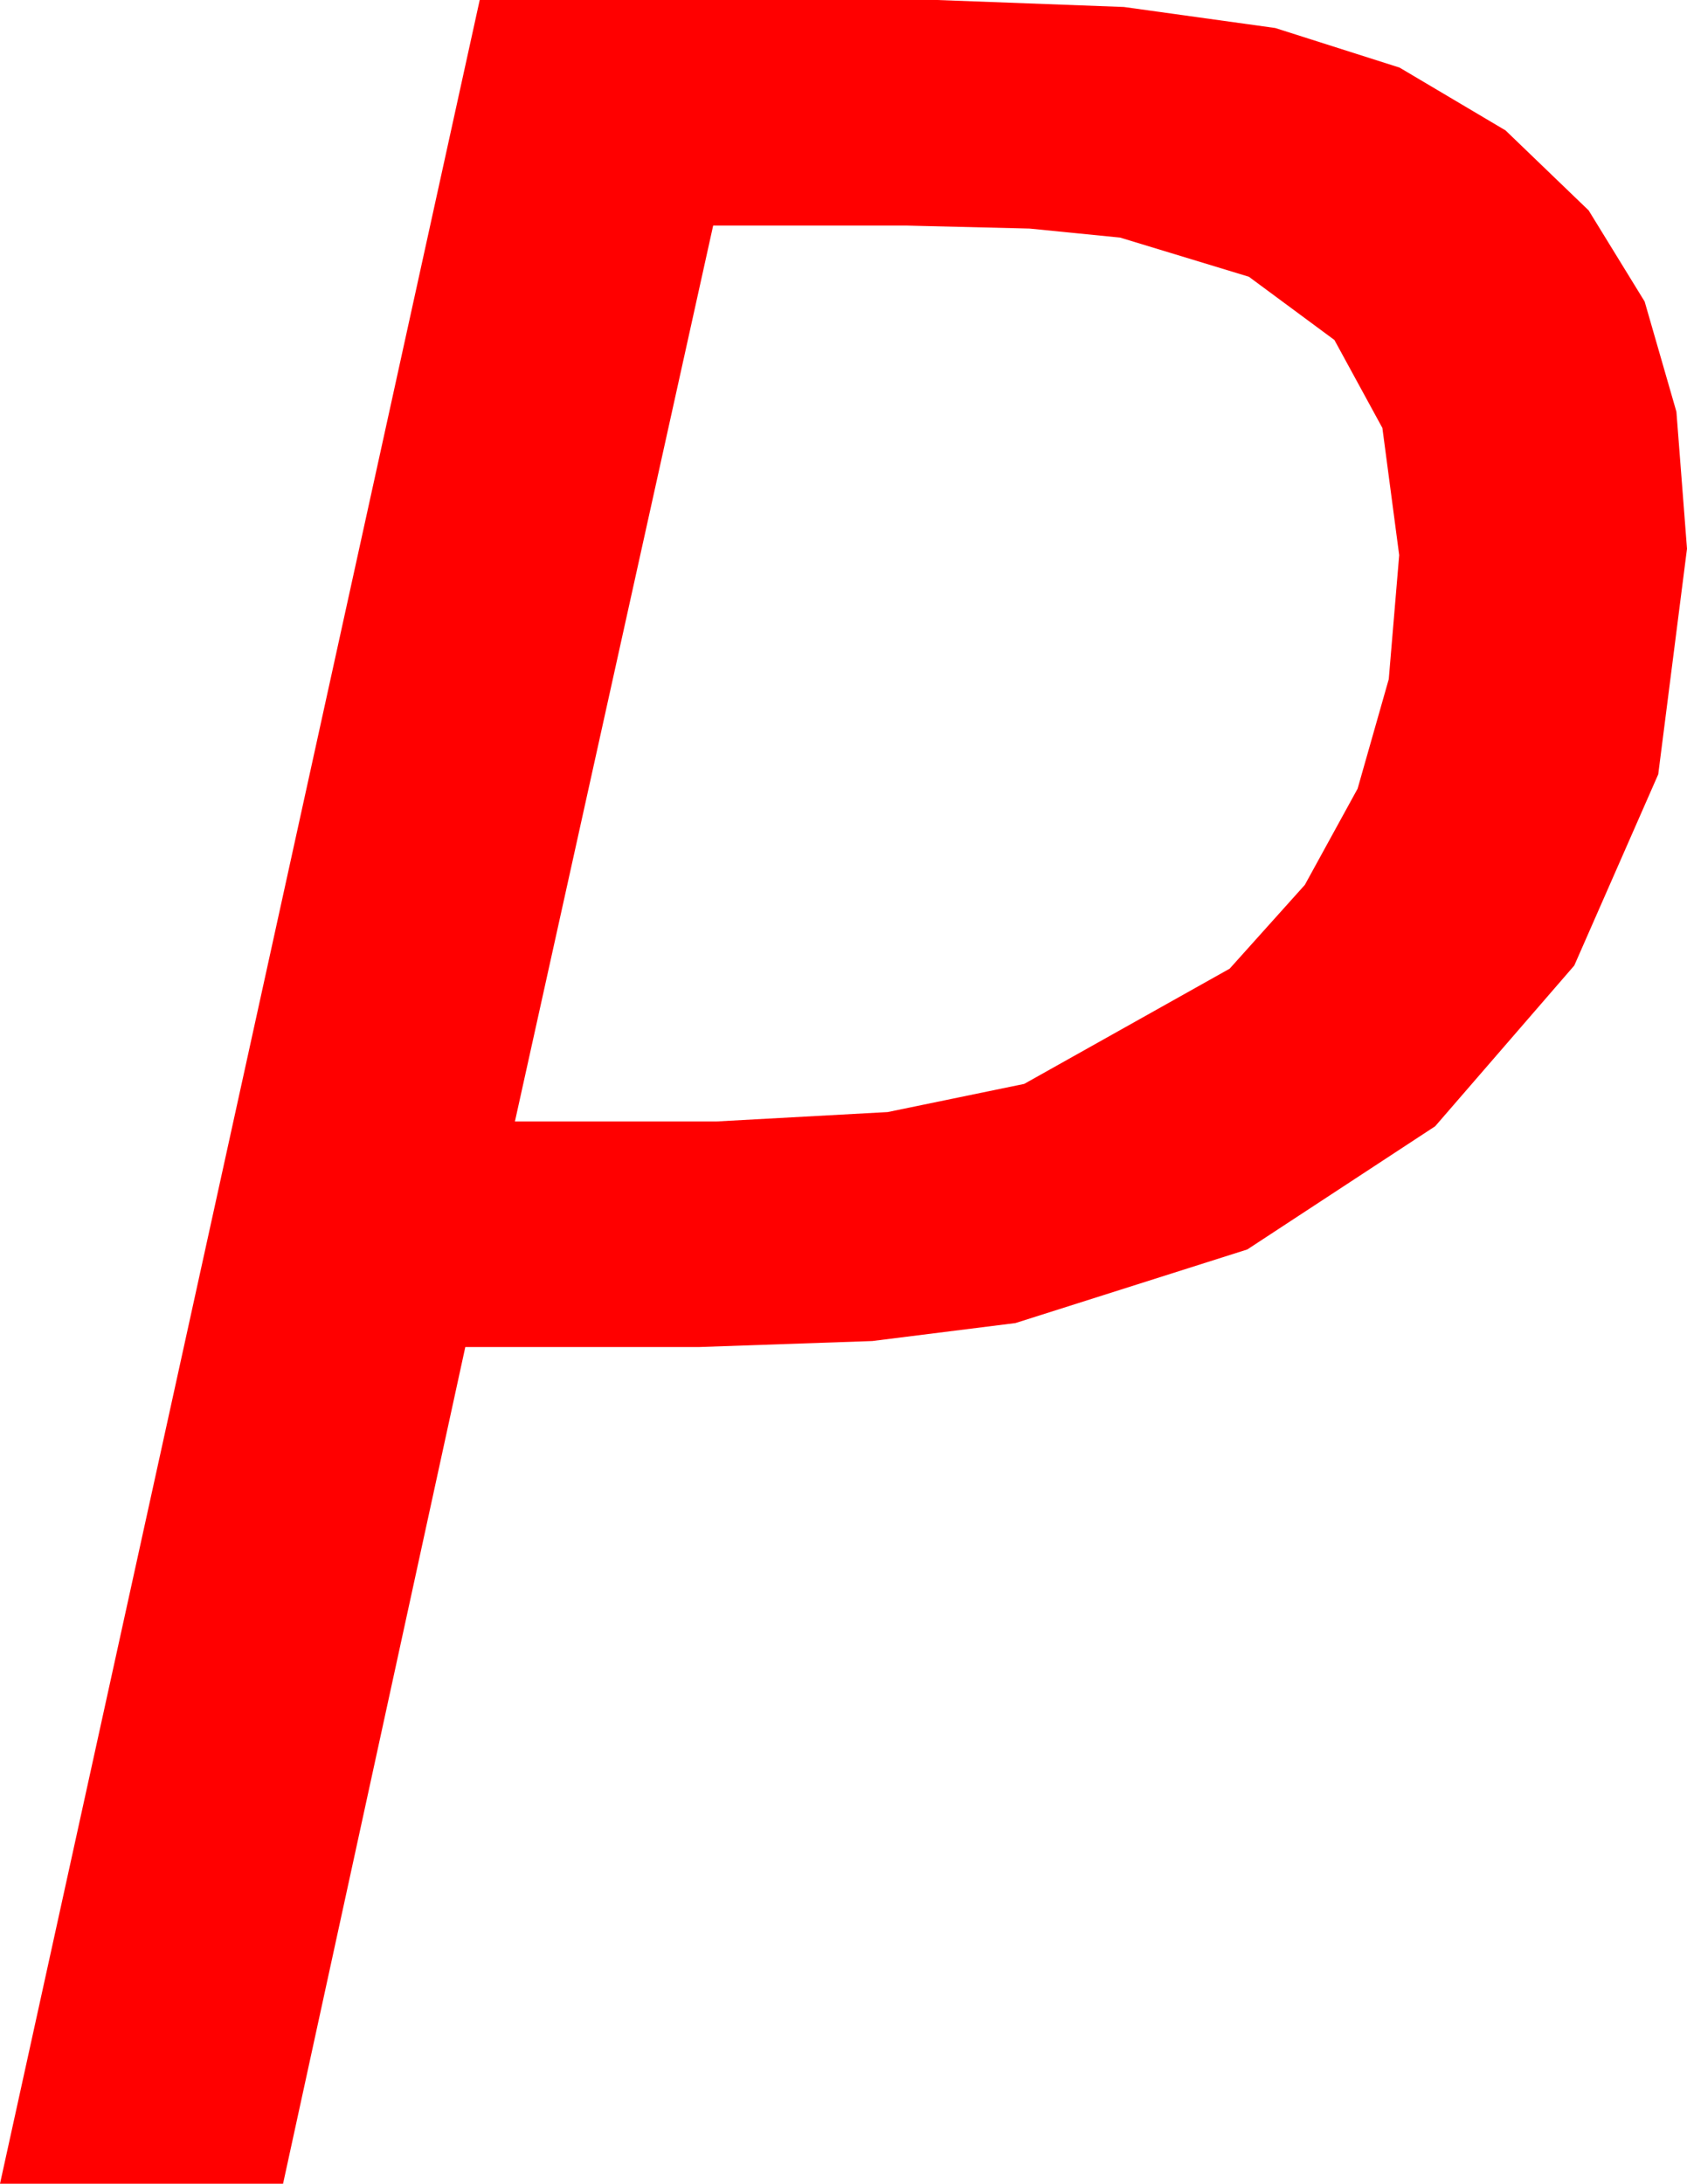 <?xml version="1.0" encoding="utf-8"?>
<!DOCTYPE svg PUBLIC "-//W3C//DTD SVG 1.1//EN" "http://www.w3.org/Graphics/SVG/1.1/DTD/svg11.dtd">
<svg width="30.908" height="39.99" xmlns="http://www.w3.org/2000/svg" xmlns:xlink="http://www.w3.org/1999/xlink" xmlns:xml="http://www.w3.org/XML/1998/namespace" version="1.1">
  <g>
    <g>
      <path style="fill:#FF0000;fill-opacity:1" d="M13.066,4.131L9.434,20.537 13.125,20.537 16.263,20.365 18.765,19.849 22.529,17.739 23.906,16.205 24.873,14.443 25.444,12.437 25.635,10.166 25.327,7.837 24.448,6.226 22.881,5.068 20.522,4.351 18.864,4.186 16.611,4.131 13.066,4.131z M8.789,0L17.168,0 20.592,0.128 23.364,0.513 25.642,1.238 27.583,2.388 29.106,3.853 30.132,5.522 30.714,7.54 30.908,10.049 30.381,14.18 28.843,17.681 26.294,20.625 22.852,22.881 18.604,24.229 15.981,24.558 12.803,24.668 8.525,24.668 5.186,39.99 0,39.99 8.789,0z" />
    </g>
  </g>
</svg>